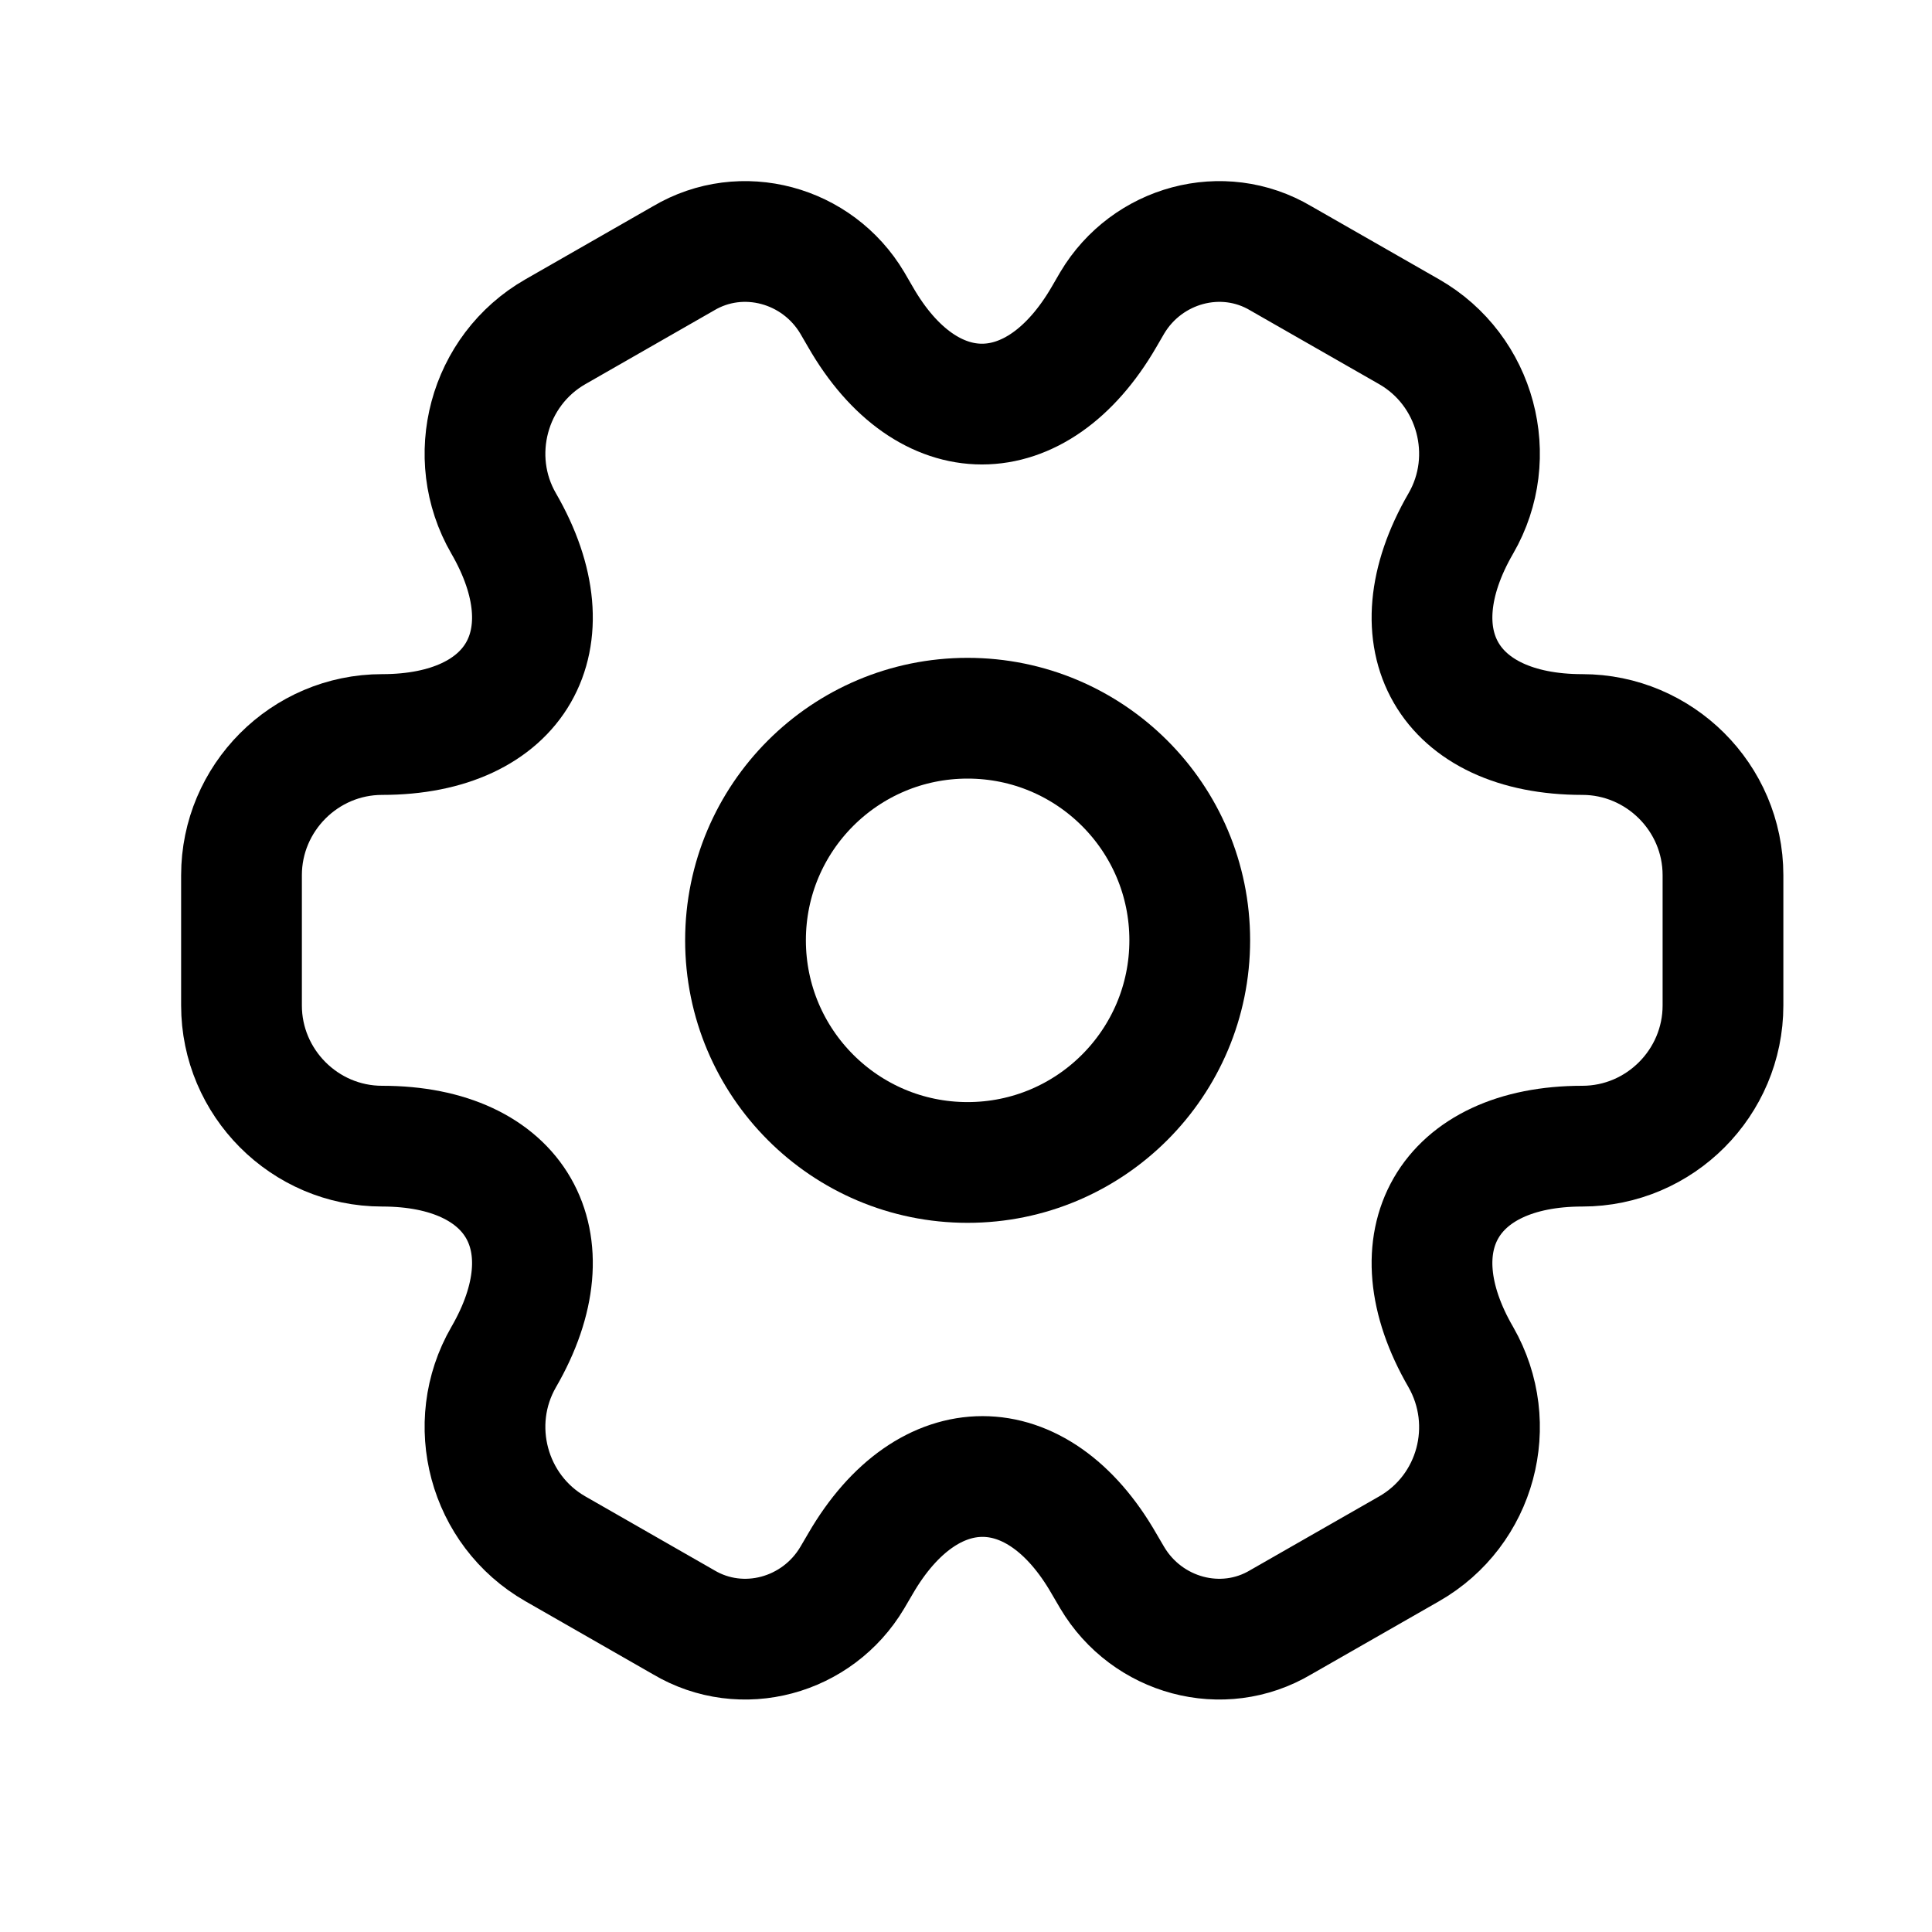 <svg width="16" height="16" viewBox="0 0 16 16" fill="none" xmlns="http://www.w3.org/2000/svg">
<path d="M8.013 9.627C9.029 9.627 9.853 8.803 9.853 7.787C9.853 6.771 9.029 5.948 8.013 5.948C6.997 5.948 6.174 6.771 6.174 7.787C6.174 8.803 6.997 9.627 8.013 9.627Z" stroke="currentColor" stroke-miterlimit="10" stroke-linecap="round" stroke-linejoin="round"/>
<path d="M2 8.327V7.248C2 6.61 2.521 6.083 3.165 6.083C4.275 6.083 4.728 5.298 4.171 4.335C3.852 3.784 4.042 3.066 4.6 2.747L5.66 2.14C6.145 1.852 6.77 2.024 7.058 2.508L7.126 2.625C7.678 3.587 8.585 3.587 9.143 2.625L9.211 2.508C9.499 2.024 10.124 1.852 10.608 2.14L11.669 2.747C12.227 3.066 12.417 3.784 12.098 4.335C11.54 5.298 11.994 6.083 13.104 6.083C13.742 6.083 14.269 6.604 14.269 7.248V8.327C14.269 8.965 13.748 9.492 13.104 9.492C11.994 9.492 11.54 10.277 12.098 11.239C12.417 11.797 12.227 12.508 11.669 12.827L10.608 13.434C10.124 13.723 9.499 13.551 9.211 13.066L9.143 12.95C8.591 11.987 7.684 11.987 7.126 12.95L7.058 13.066C6.77 13.551 6.145 13.723 5.66 13.434L4.6 12.827C4.042 12.508 3.852 11.791 4.171 11.239C4.728 10.277 4.275 9.492 3.165 9.492C2.521 9.492 2 8.965 2 8.327Z" stroke="currentColor" stroke-miterlimit="10" stroke-linecap="round" stroke-linejoin="round"/>
</svg>
